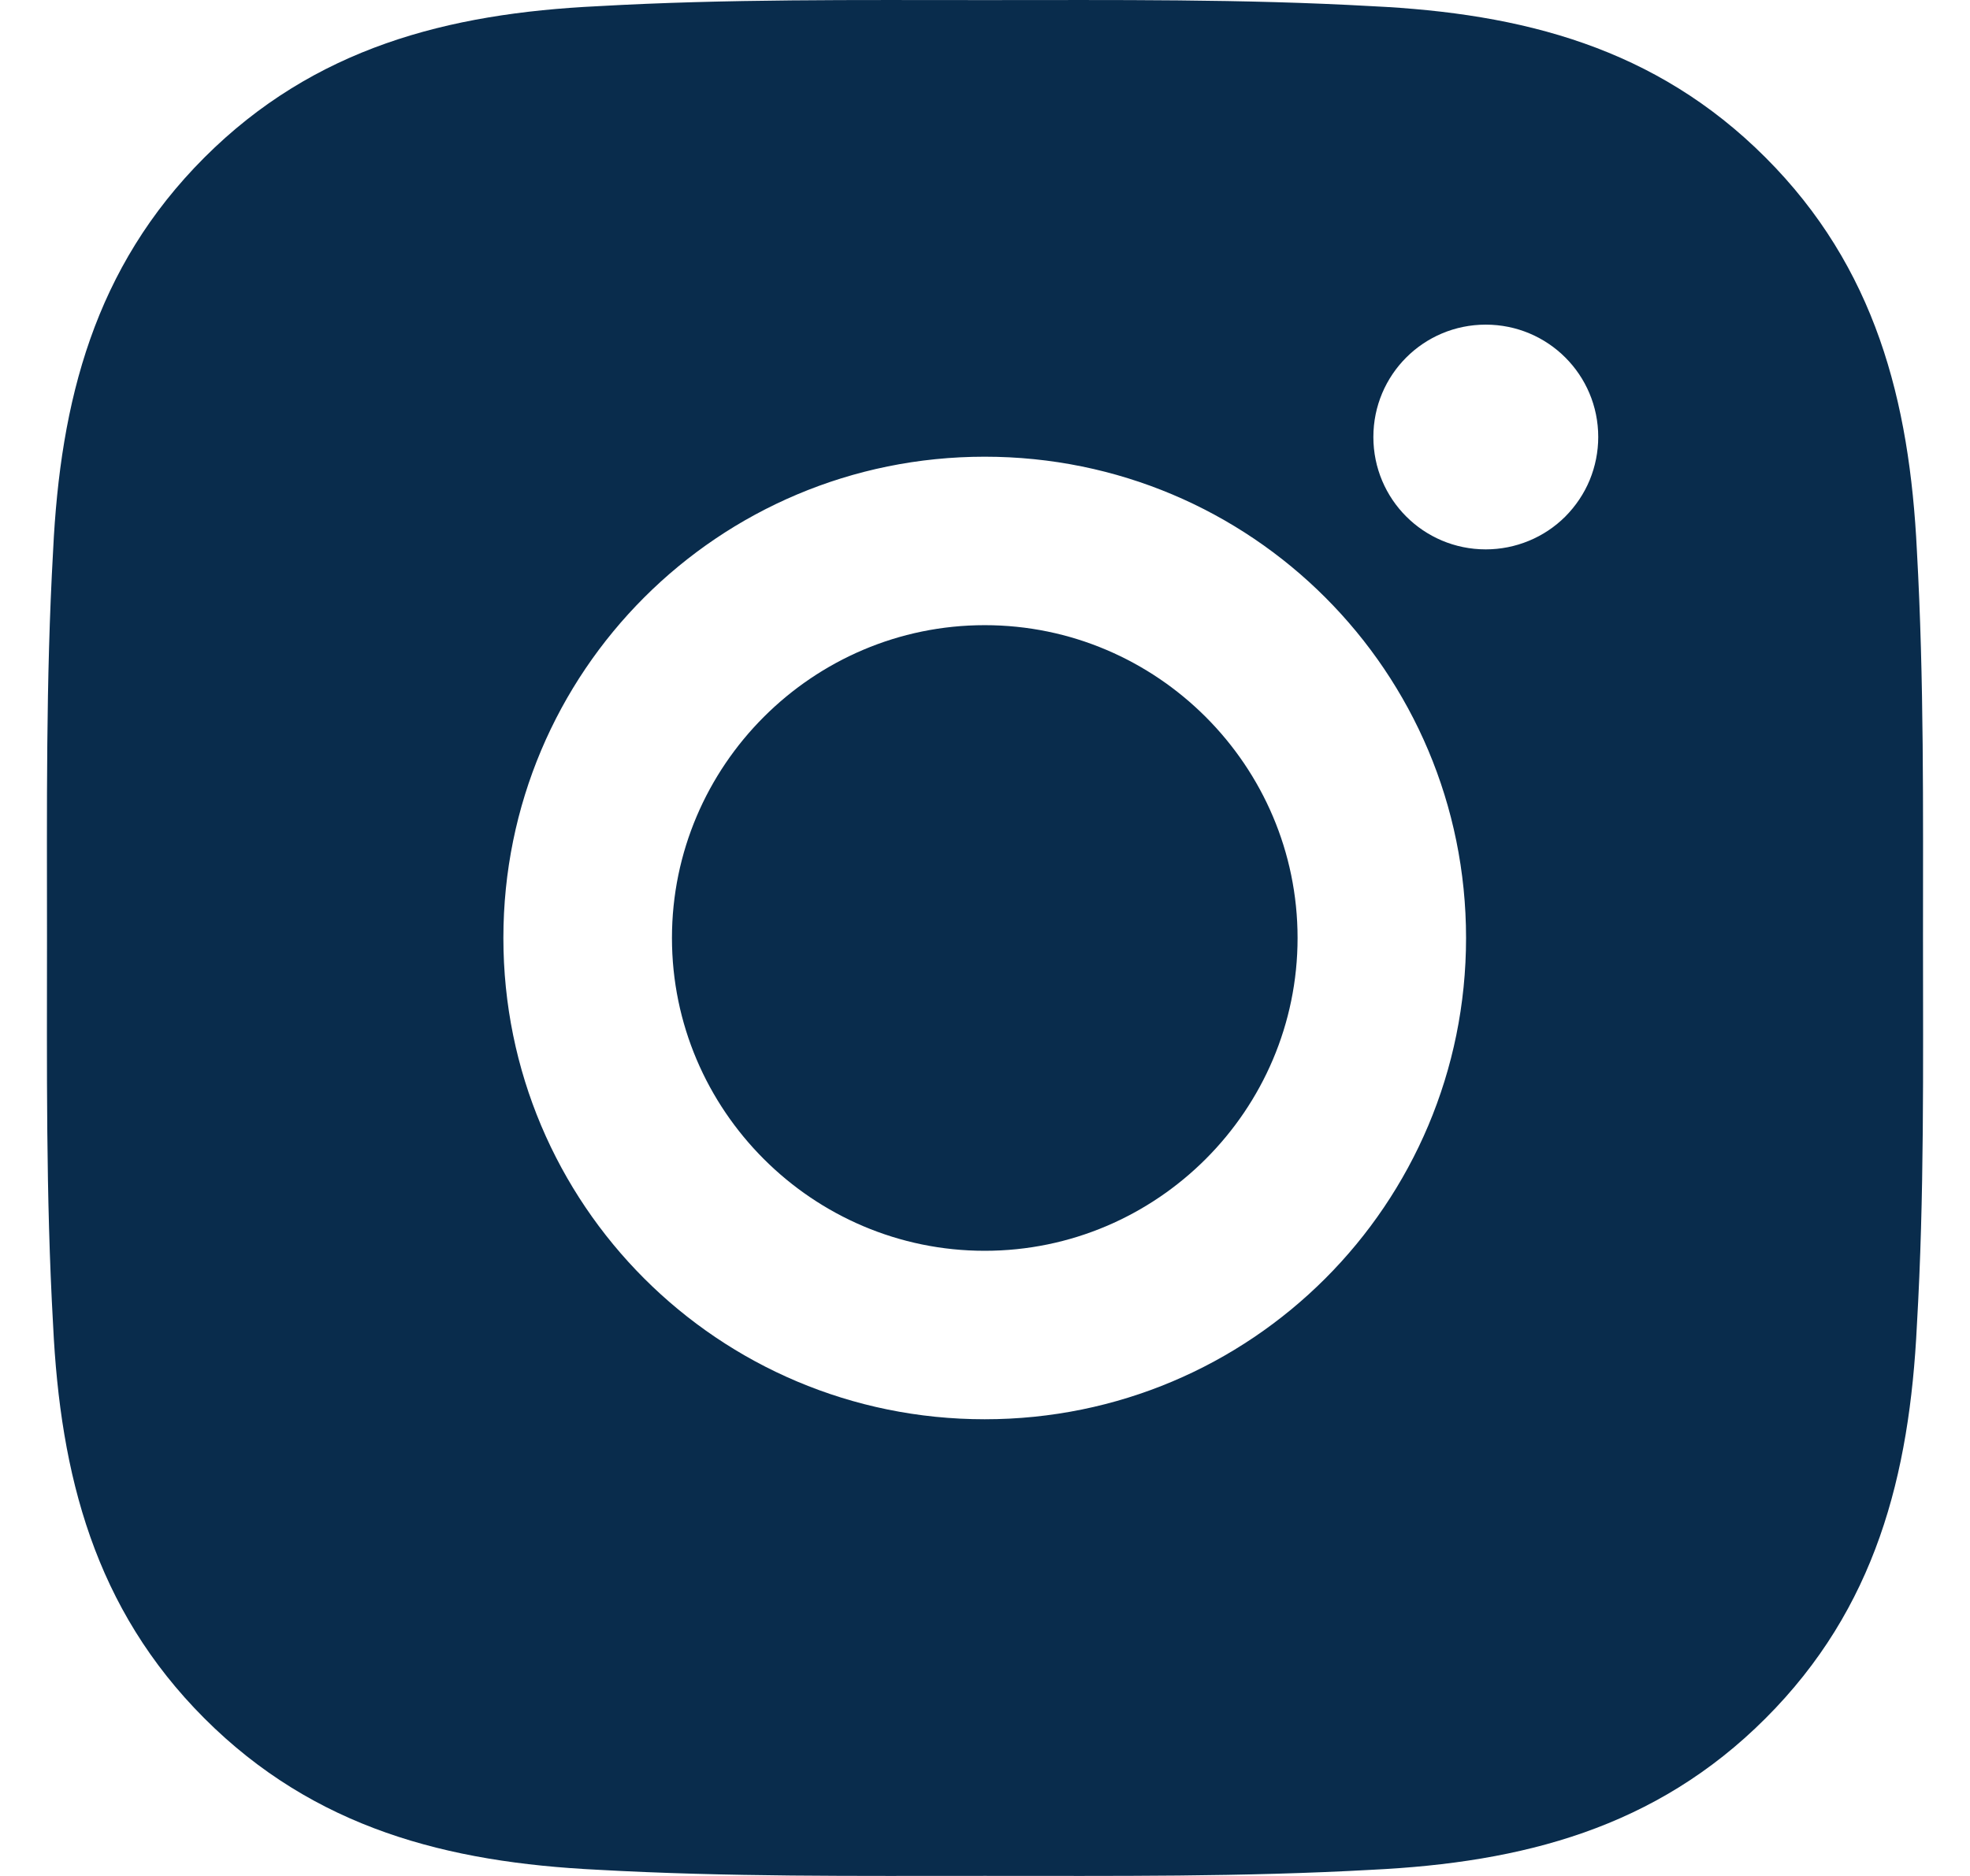 <svg width="21" height="20" viewBox="0 0 21 20" fill="none" xmlns="http://www.w3.org/2000/svg">
<path d="M10.497 6.665C8.661 6.665 7.163 8.164 7.163 10C7.163 11.836 8.661 13.335 10.497 13.335C12.334 13.335 13.832 11.836 13.832 10C13.832 8.164 12.334 6.665 10.497 6.665ZM20.499 10C20.499 8.619 20.511 7.251 20.434 5.872C20.356 4.271 19.991 2.85 18.82 1.679C17.647 0.506 16.229 0.143 14.627 0.066C13.247 -0.012 11.878 0.001 10.5 0.001C9.119 0.001 7.751 -0.012 6.372 0.066C4.771 0.143 3.35 0.509 2.179 1.679C1.006 2.853 0.643 4.271 0.566 5.872C0.488 7.253 0.501 8.621 0.501 10C0.501 11.378 0.488 12.749 0.566 14.127C0.643 15.729 1.009 17.149 2.179 18.32C3.353 19.494 4.771 19.856 6.372 19.934C7.753 20.011 9.121 19.999 10.5 19.999C11.881 19.999 13.249 20.011 14.627 19.934C16.229 19.856 17.649 19.491 18.82 18.32C19.994 17.147 20.356 15.729 20.434 14.127C20.514 12.749 20.499 11.381 20.499 10ZM10.497 15.131C7.658 15.131 5.366 12.839 5.366 10C5.366 7.16 7.658 4.869 10.497 4.869C13.337 4.869 15.628 7.16 15.628 10C15.628 12.839 13.337 15.131 10.497 15.131ZM15.838 5.857C15.175 5.857 14.64 5.322 14.64 4.659C14.64 3.996 15.175 3.461 15.838 3.461C16.501 3.461 17.037 3.996 17.037 4.659C17.037 4.816 17.006 4.972 16.946 5.118C16.886 5.263 16.797 5.395 16.686 5.507C16.575 5.618 16.443 5.706 16.297 5.766C16.152 5.826 15.996 5.857 15.838 5.857Z" fill="#092C4C"/>
</svg>
